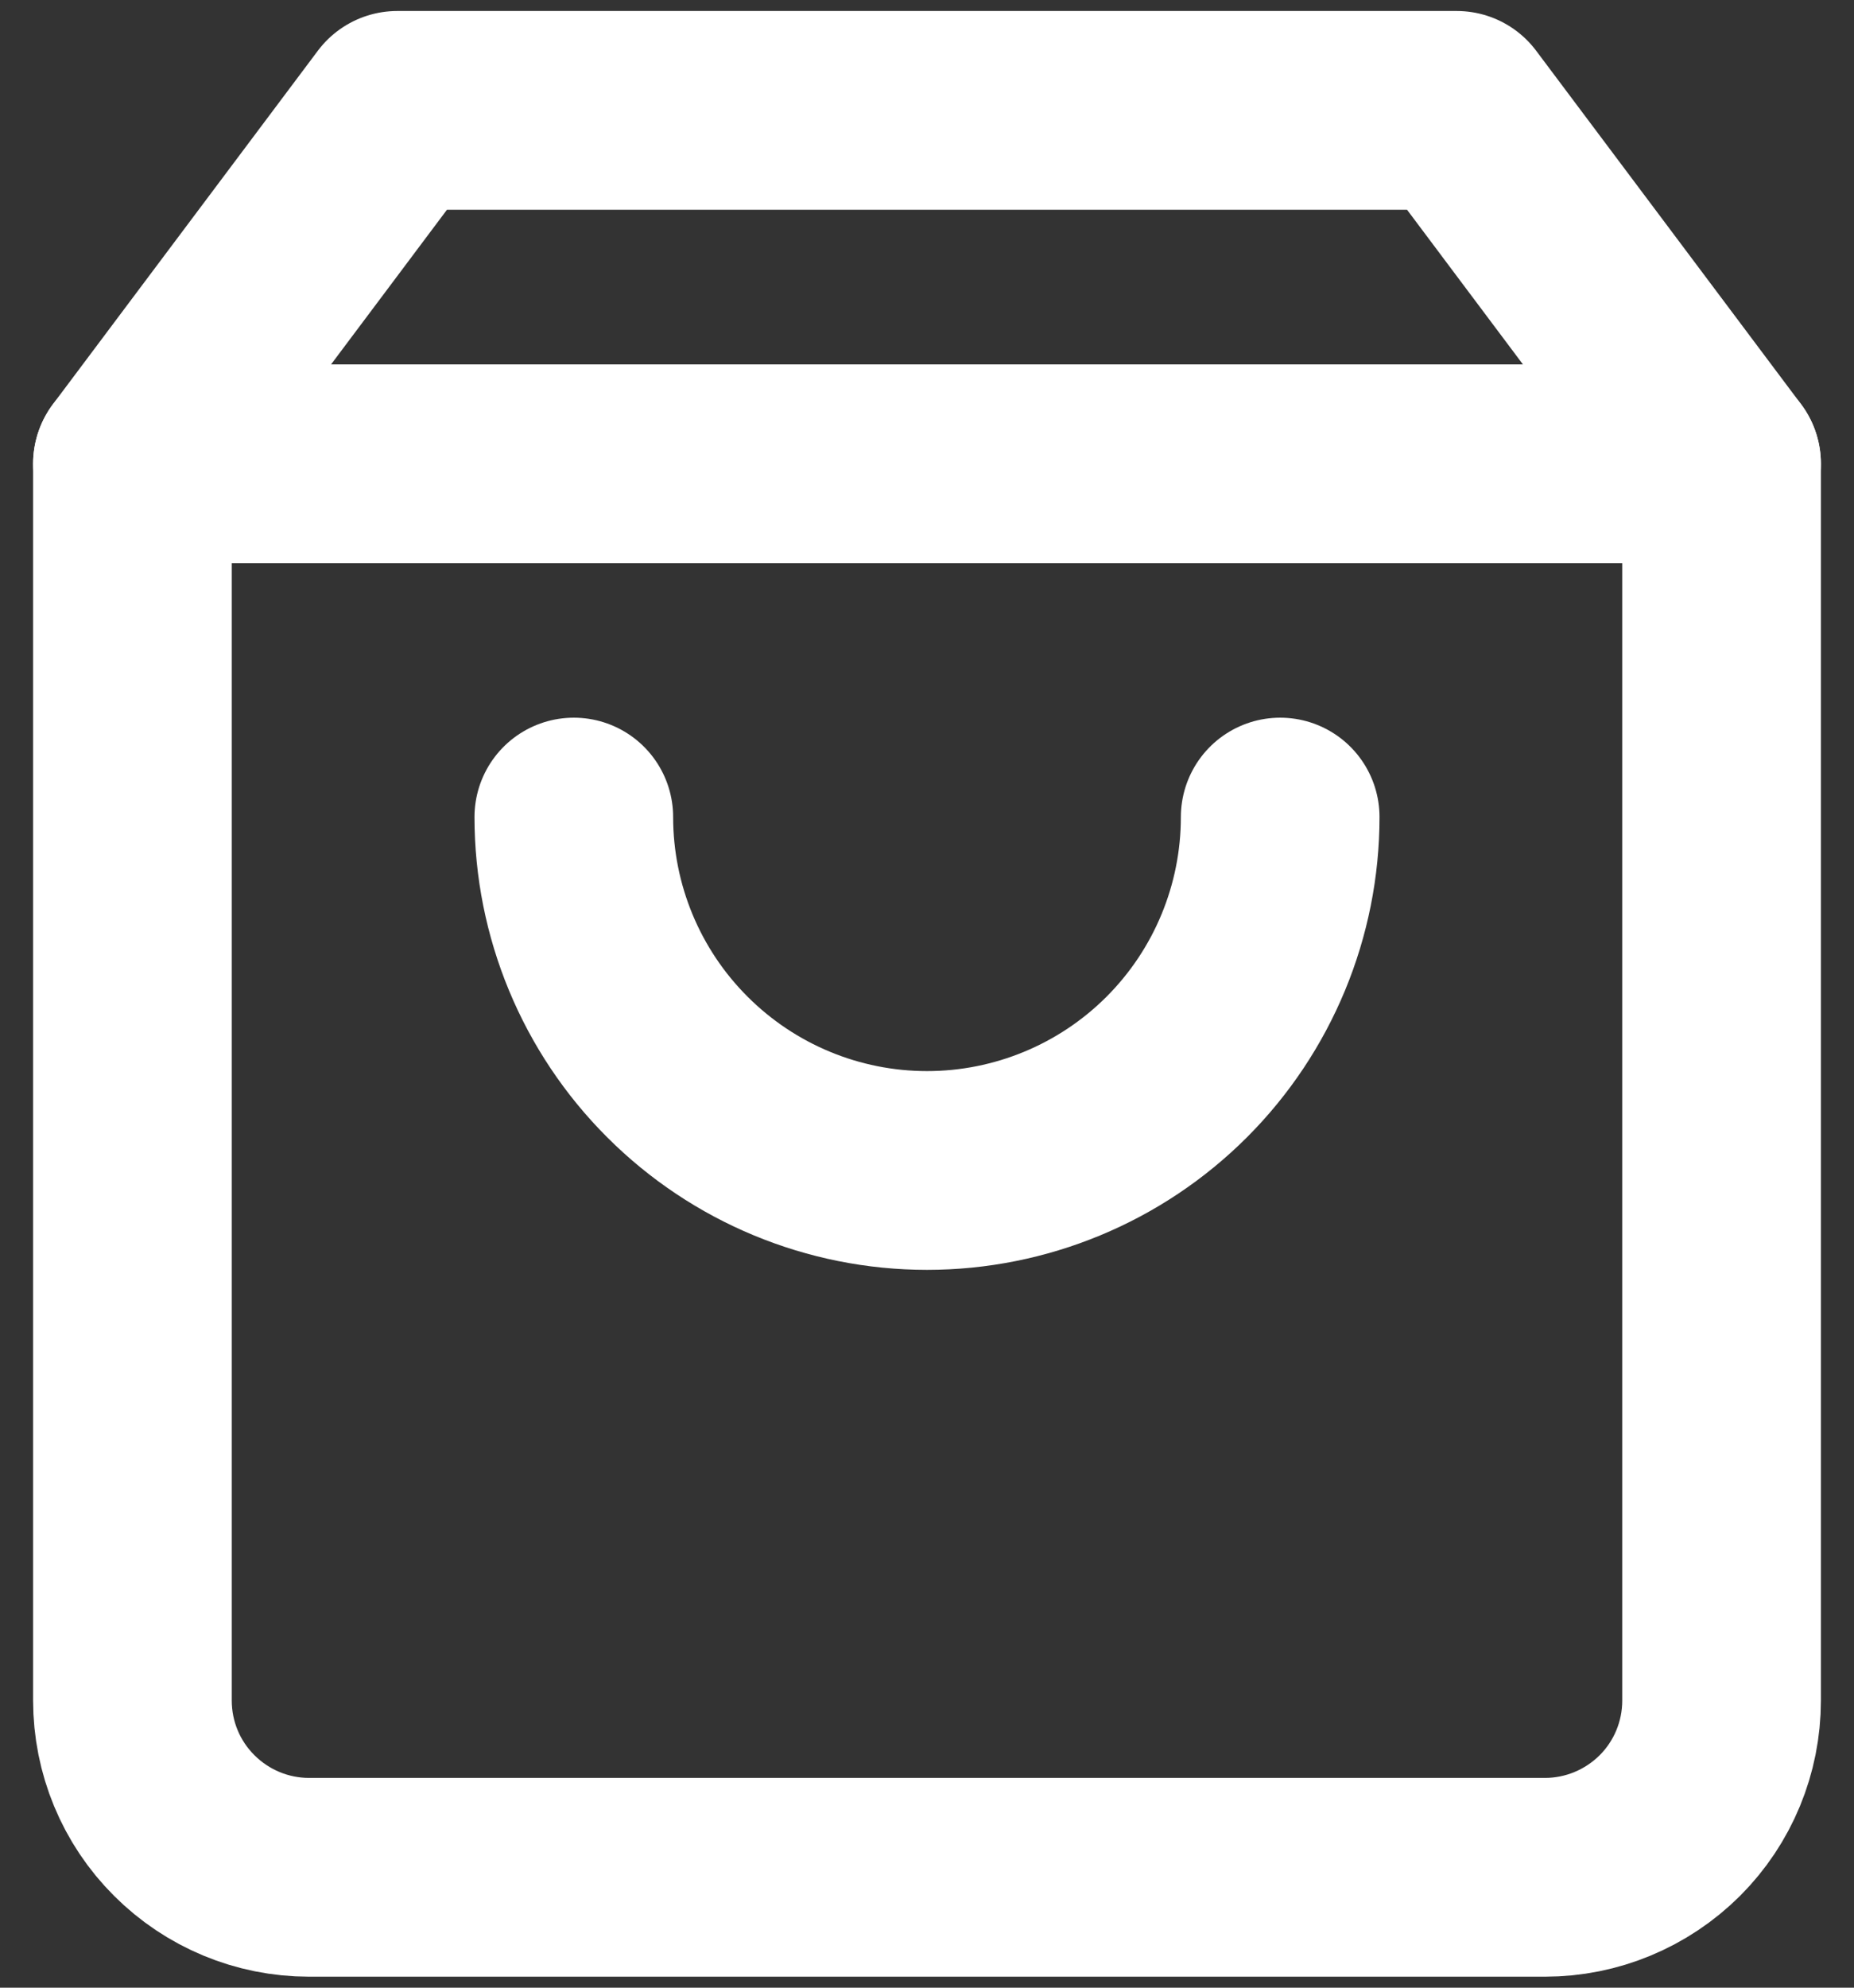 <svg width="14" height="15" viewBox="0 0 14 15" fill="none" xmlns="http://www.w3.org/2000/svg">
<rect x="0" y="0" width="14" height="15" fill="#333333" stroke="none"/>
<path d="M3 0.833L1 3.5V12.833C1 13.187 1.14 13.526 1.391 13.776C1.641 14.026 1.98 14.167 2.333 14.167H11.667C12.02 14.167 12.359 14.026 12.61 13.776C12.86 13.526 13 13.187 13 12.833V3.5L11 0.833H3Z" stroke="white" stroke-width="1.5" stroke-linecap="round" stroke-linejoin="round"/>
<path d="M1 3.5H13" stroke="white" stroke-width="1.5" stroke-linecap="round" stroke-linejoin="round"/>
<path d="M9.667 6.166C9.667 6.873 9.386 7.552 8.886 8.052C8.386 8.552 7.707 8.833 7 8.833C6.293 8.833 5.615 8.552 5.115 8.052C4.614 7.552 4.333 6.873 4.333 6.166" stroke="white" stroke-width="1.5" stroke-linecap="round" stroke-linejoin="round"/>
</svg>
